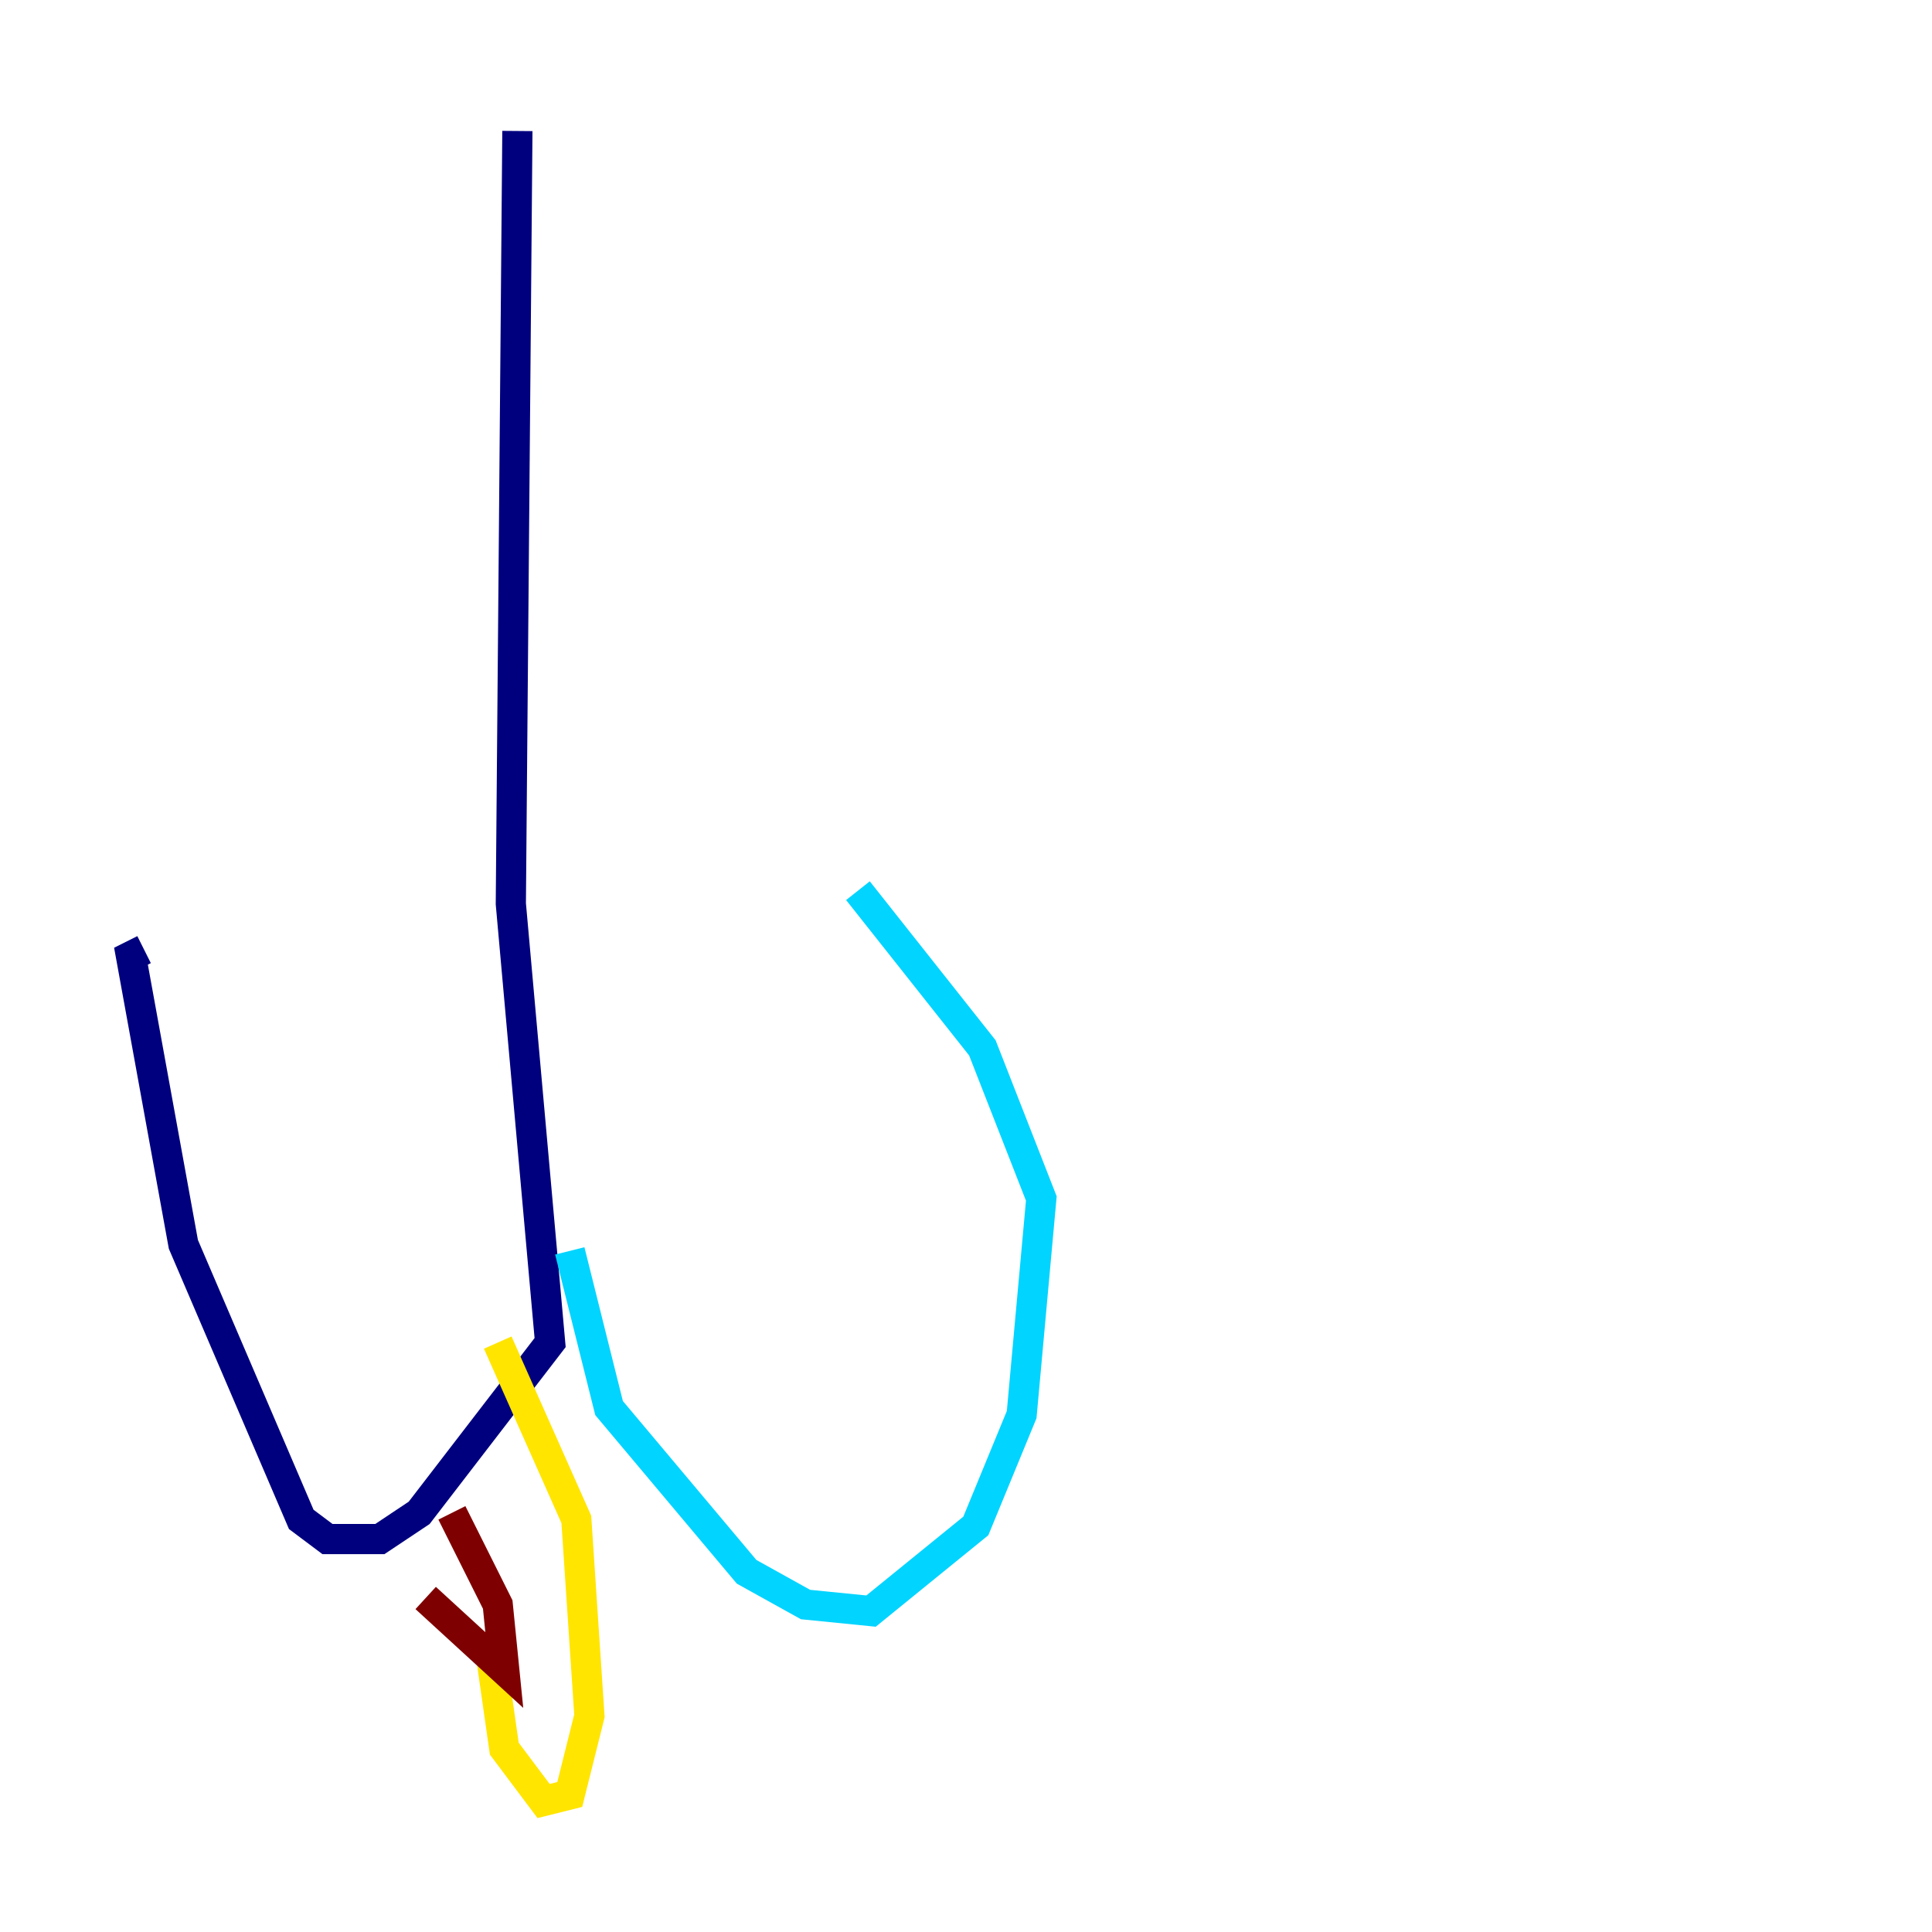 <?xml version="1.0" encoding="utf-8" ?>
<svg baseProfile="tiny" height="128" version="1.2" viewBox="0,0,128,128" width="128" xmlns="http://www.w3.org/2000/svg" xmlns:ev="http://www.w3.org/2001/xml-events" xmlns:xlink="http://www.w3.org/1999/xlink"><defs /><polyline fill="none" points="34.278,8.678 33.844,59.878 36.447,88.949 27.77,100.231 25.166,101.966 21.695,101.966 19.959,100.664 12.149,82.441 8.678,63.349 9.546,62.915" stroke="#00007f" stroke-width="2" /><polyline fill="none" points="37.749,82.875 40.352,93.288 49.464,104.136 53.37,106.305 57.709,106.739 64.651,101.098 67.688,93.722 68.99,79.403 65.085,69.424 56.841,59.01" stroke="#00d4ff" stroke-width="2" /><polyline fill="none" points="32.976,88.949 38.183,100.664 39.051,113.681 37.749,118.888 36.014,119.322 33.41,115.851 32.542,109.776" stroke="#ffe500" stroke-width="2" /><polyline fill="none" points="28.203,105.871 33.41,110.644 32.976,106.305 29.939,100.231" stroke="#7f0000" stroke-width="2" /></svg>